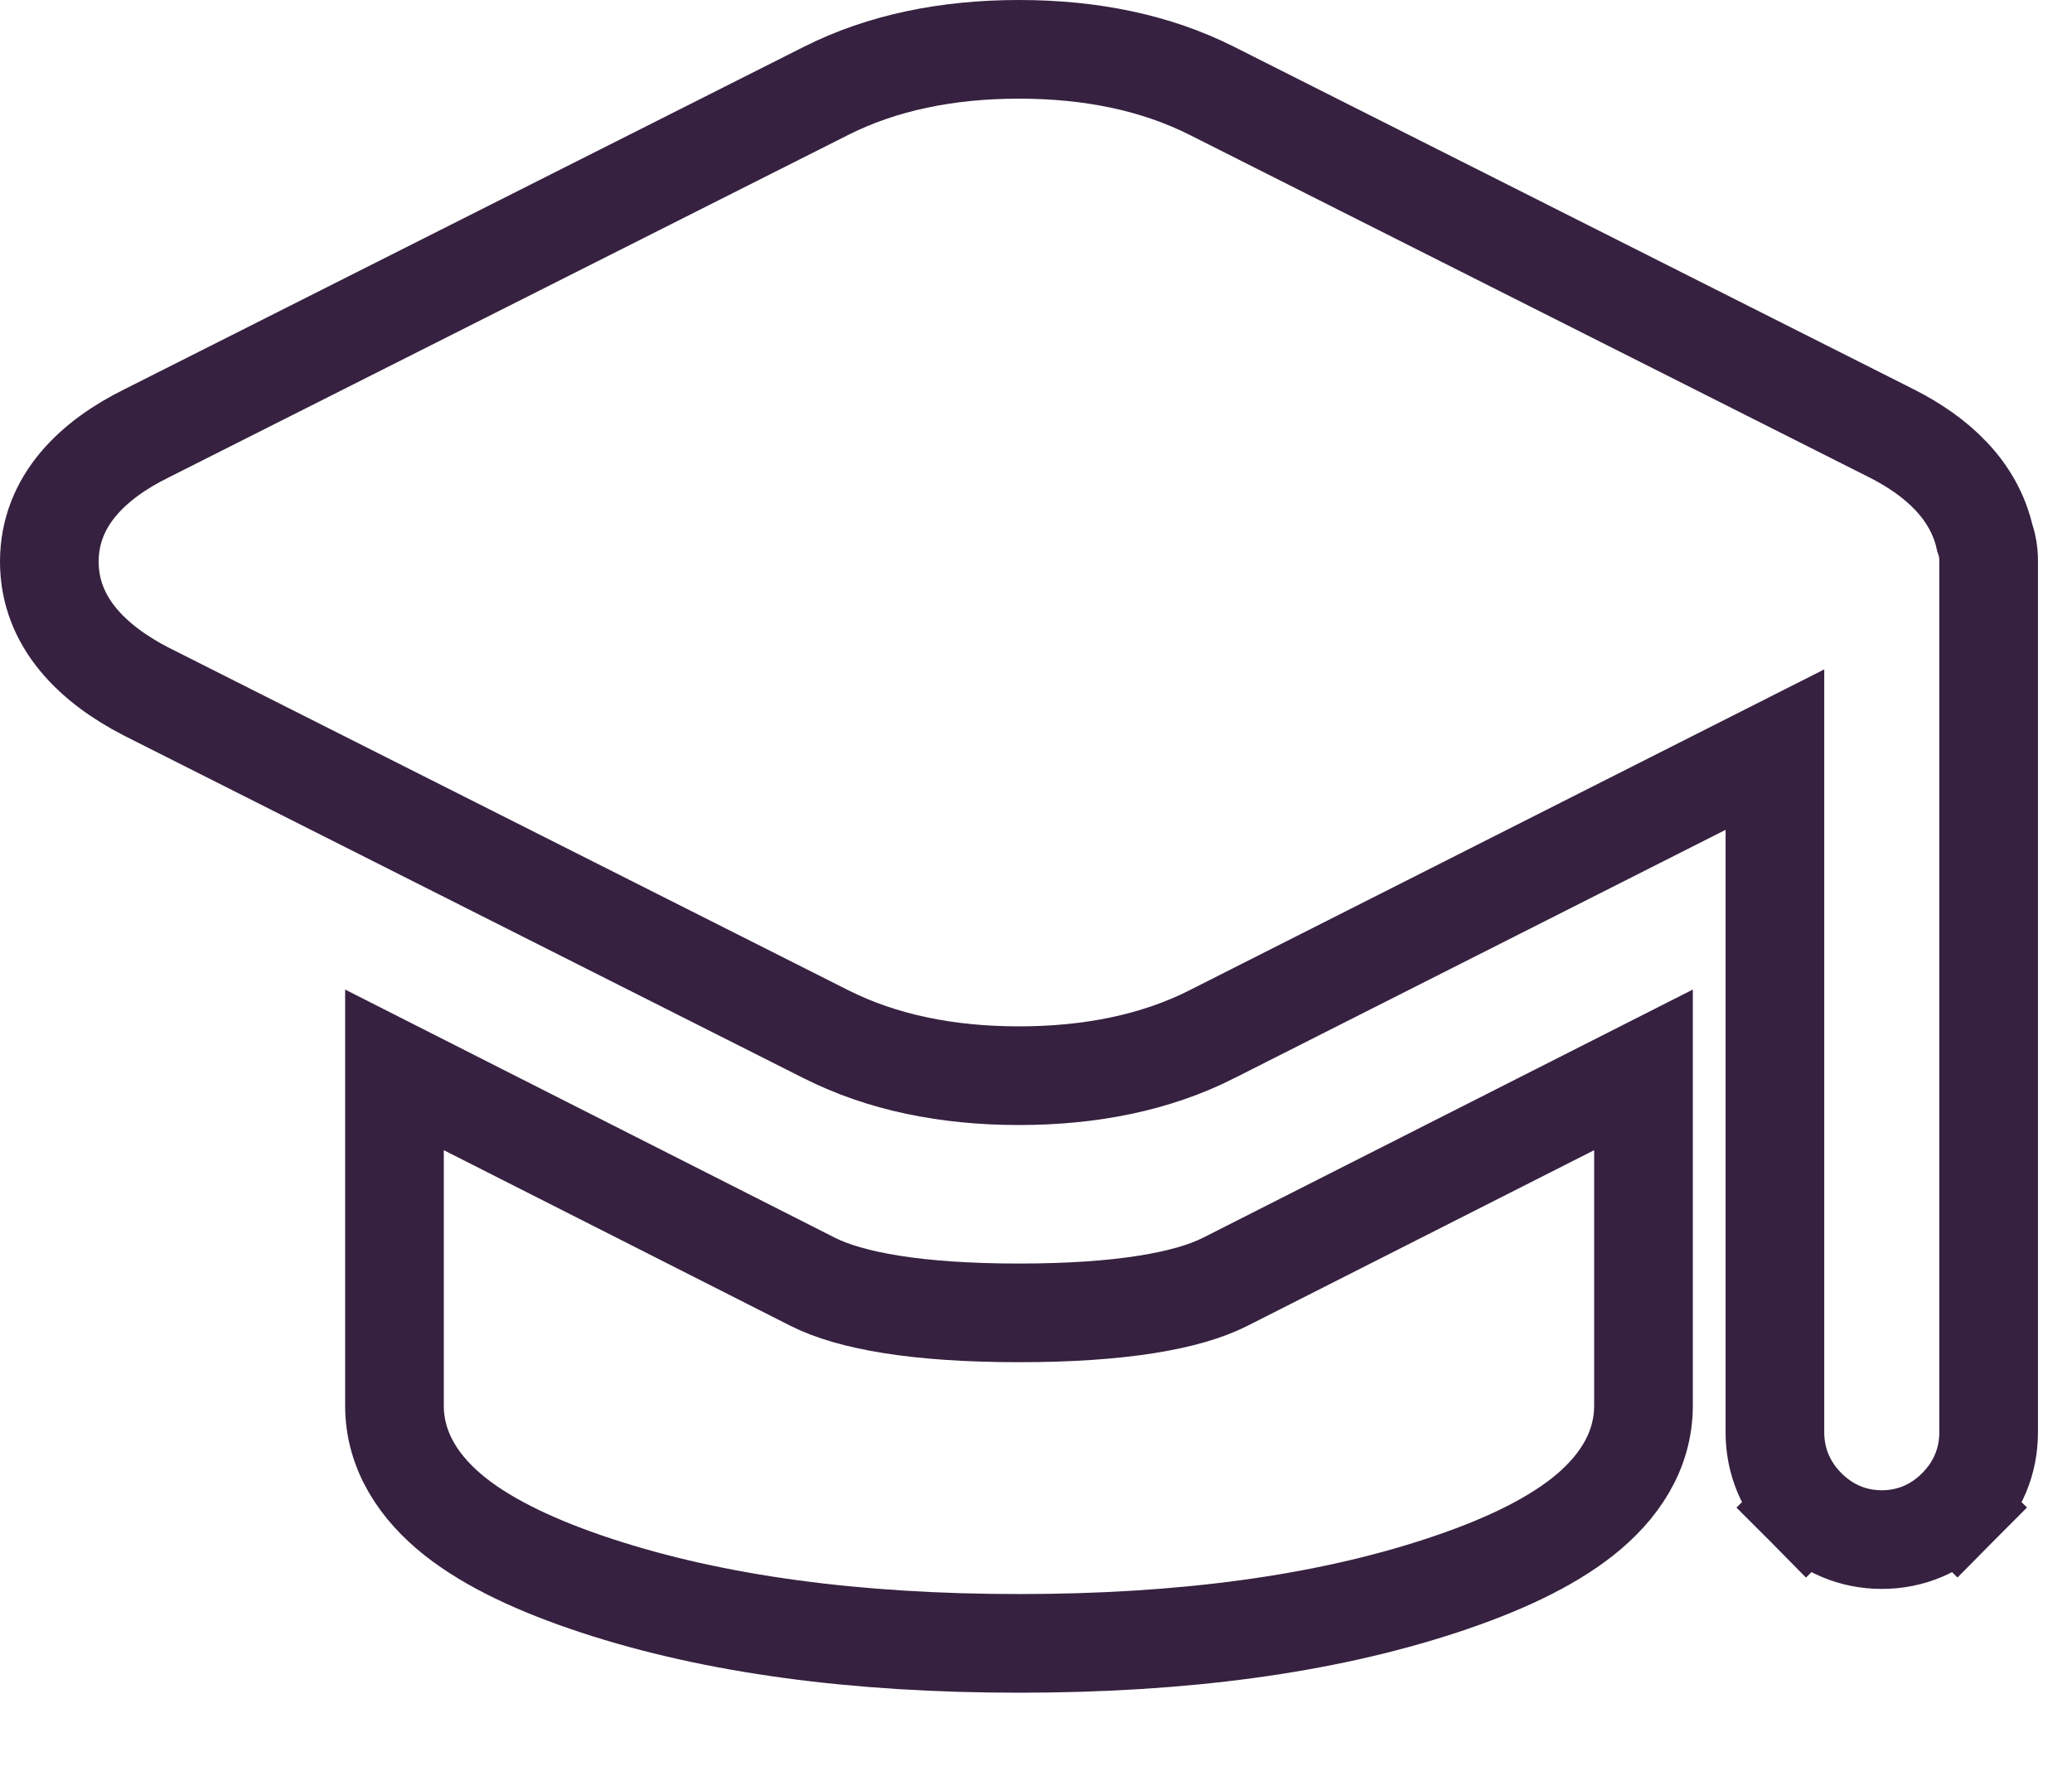 <svg width="21" height="18" viewBox="0 0 21 18" fill="none" xmlns="http://www.w3.org/2000/svg">
<path d="M20.116 5.451C20.006 4.963 19.628 4.623 19.17 4.392L12.283 0.921C11.714 0.634 11.056 0.5 10.328 0.5C9.599 0.5 8.942 0.634 8.372 0.921L1.488 4.391C0.951 4.655 0.5 5.071 0.5 5.693C0.5 6.311 0.946 6.733 1.481 7.009L1.481 7.009L1.485 7.011L8.372 10.483C8.942 10.77 9.599 10.903 10.328 10.903C11.056 10.903 11.714 10.77 12.283 10.483L12.284 10.482L17.989 7.598V14.518C17.989 14.813 18.102 15.076 18.307 15.283L18.662 14.931L18.307 15.283C18.513 15.49 18.776 15.605 19.072 15.605C19.369 15.605 19.632 15.49 19.837 15.283L19.482 14.931L19.837 15.283C20.043 15.076 20.155 14.813 20.155 14.518V5.683C20.155 5.641 20.152 5.582 20.136 5.517C20.131 5.498 20.125 5.476 20.116 5.451ZM16.657 11.658V10.844L15.931 11.212L12.416 12.993C12.416 12.993 12.416 12.993 12.416 12.993C12.039 13.183 11.366 13.307 10.328 13.307C9.289 13.307 8.617 13.183 8.239 12.993C8.239 12.993 8.239 12.993 8.239 12.993L4.724 11.212L3.998 10.844V11.658V14.247C3.998 14.715 4.257 15.09 4.613 15.372C4.964 15.649 5.453 15.877 6.045 16.072C7.245 16.467 8.677 16.657 10.328 16.657C11.979 16.657 13.41 16.467 14.61 16.072C15.203 15.877 15.692 15.649 16.042 15.372C16.398 15.09 16.657 14.715 16.657 14.247V11.658Z" stroke="#362140"/>
</svg>
